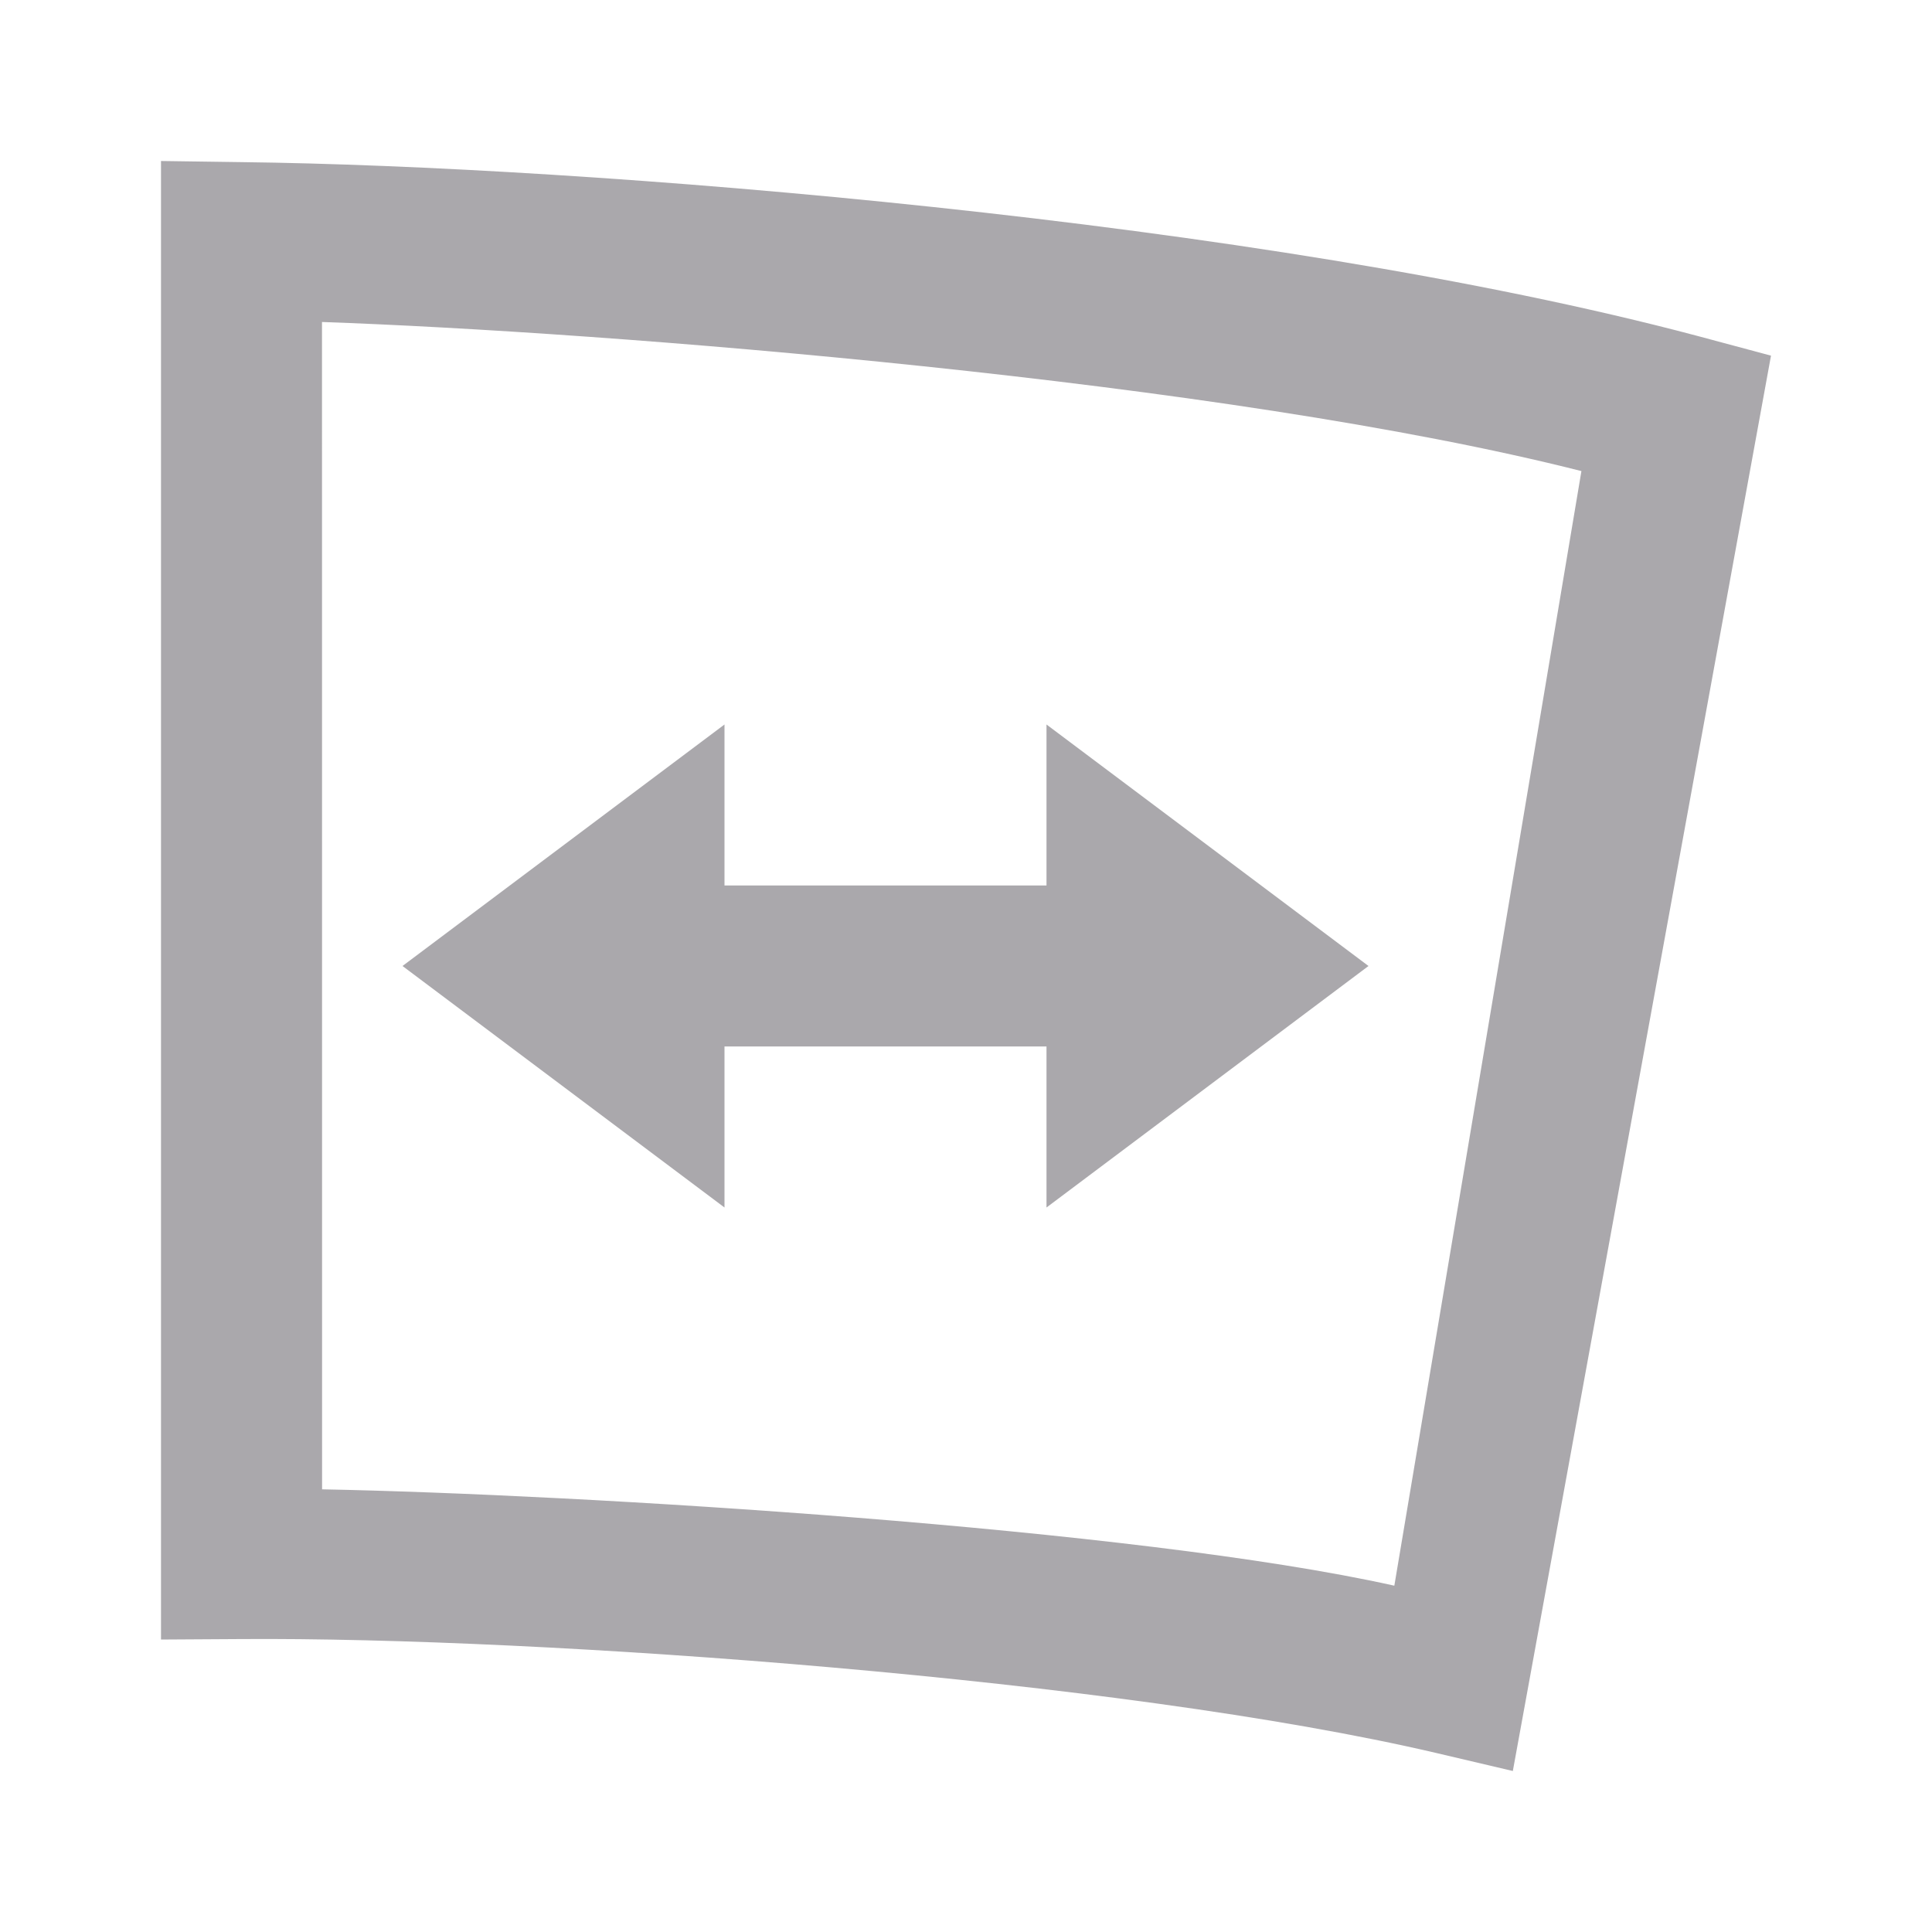 <svg viewBox="0 0 24 24" xmlns="http://www.w3.org/2000/svg"><path d="m2 2v.986 17.381l.99-.006c3.733-.027 10.934.499 14.846 1.414l.957.225 3.207-17.582-.918-.246c-5.413-1.438-13.846-2.108-18.082-2.158zm2 2c3.5.122 11.209.727 15.645 1.852l-2.324 13.846c-3.218-.717-10.14-1.136-13.32-1.197zm5 5-4 3 4 3v-2h4v2l4-3-4-3v2h-4z" fill="#aaa8ac"/></svg>